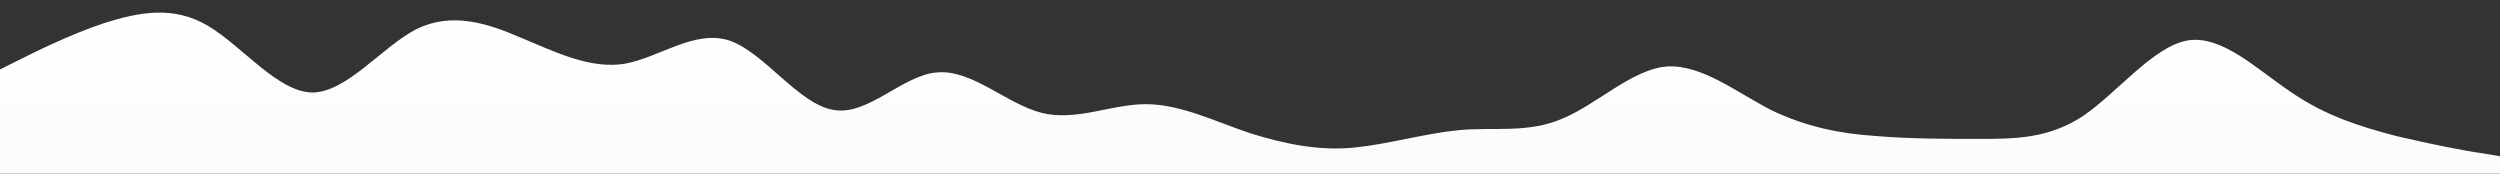 <?xml version="1.0" standalone="no"?>
<svg xmlns:xlink="http://www.w3.org/1999/xlink" id="wave" style="transform:rotate(0deg); transition: 0.3s" viewBox="0 0 1440 100" version="1.1" xmlns="http://www.w3.org/2000/svg"><rect x="0" y="0" width="1440" height="100" fill="#333333" stroke="none"/><defs><linearGradient id="sw-gradient-0" x1="0" x2="0" y1="1" y2="0"><stop stop-color="rgba(250.873, 250.873, 250.873, 1)" offset="0%"/><stop stop-color="rgba(255, 255, 255, 1)" offset="100%"/></linearGradient></defs><path style="transform:translate(0, 0px); opacity:1" fill="url(#sw-gradient-0)" d="M0,40L10,35C20,30,40,20,60,13.3C80,7,100,3,120,15C140,27,160,53,180,53.3C200,53,220,27,240,16.7C260,7,280,13,300,21.7C320,30,340,40,360,36.7C380,33,400,17,420,23.3C440,30,460,60,480,63.3C500,67,520,43,540,41.7C560,40,580,60,600,65C620,70,640,60,660,60C680,60,700,70,720,76.7C740,83,760,87,780,85C800,83,820,77,840,75C860,73,880,77,900,68.3C920,60,940,40,960,38.3C980,37,1000,53,1020,63.3C1040,73,1060,77,1080,78.3C1100,80,1120,80,1140,80C1160,80,1180,80,1200,66.7C1220,53,1240,27,1260,23.3C1280,20,1300,40,1320,53.3C1340,67,1360,73,1380,78.3C1400,83,1420,87,1430,88.3L1440,90L1440,100L1430,100C1420,100,1400,100,1380,100C1360,100,1340,100,1320,100C1300,100,1280,100,1260,100C1240,100,1220,100,1200,100C1180,100,1160,100,1140,100C1120,100,1100,100,1080,100C1060,100,1040,100,1020,100C1000,100,980,100,960,100C940,100,920,100,900,100C880,100,860,100,840,100C820,100,800,100,780,100C760,100,740,100,720,100C700,100,680,100,660,100C640,100,620,100,600,100C580,100,560,100,540,100C520,100,500,100,480,100C460,100,440,100,420,100C400,100,380,100,360,100C340,100,320,100,300,100C280,100,260,100,240,100C220,100,200,100,180,100C160,100,140,100,120,100C100,100,80,100,60,100C40,100,20,100,10,100L0,100Z"/></svg>